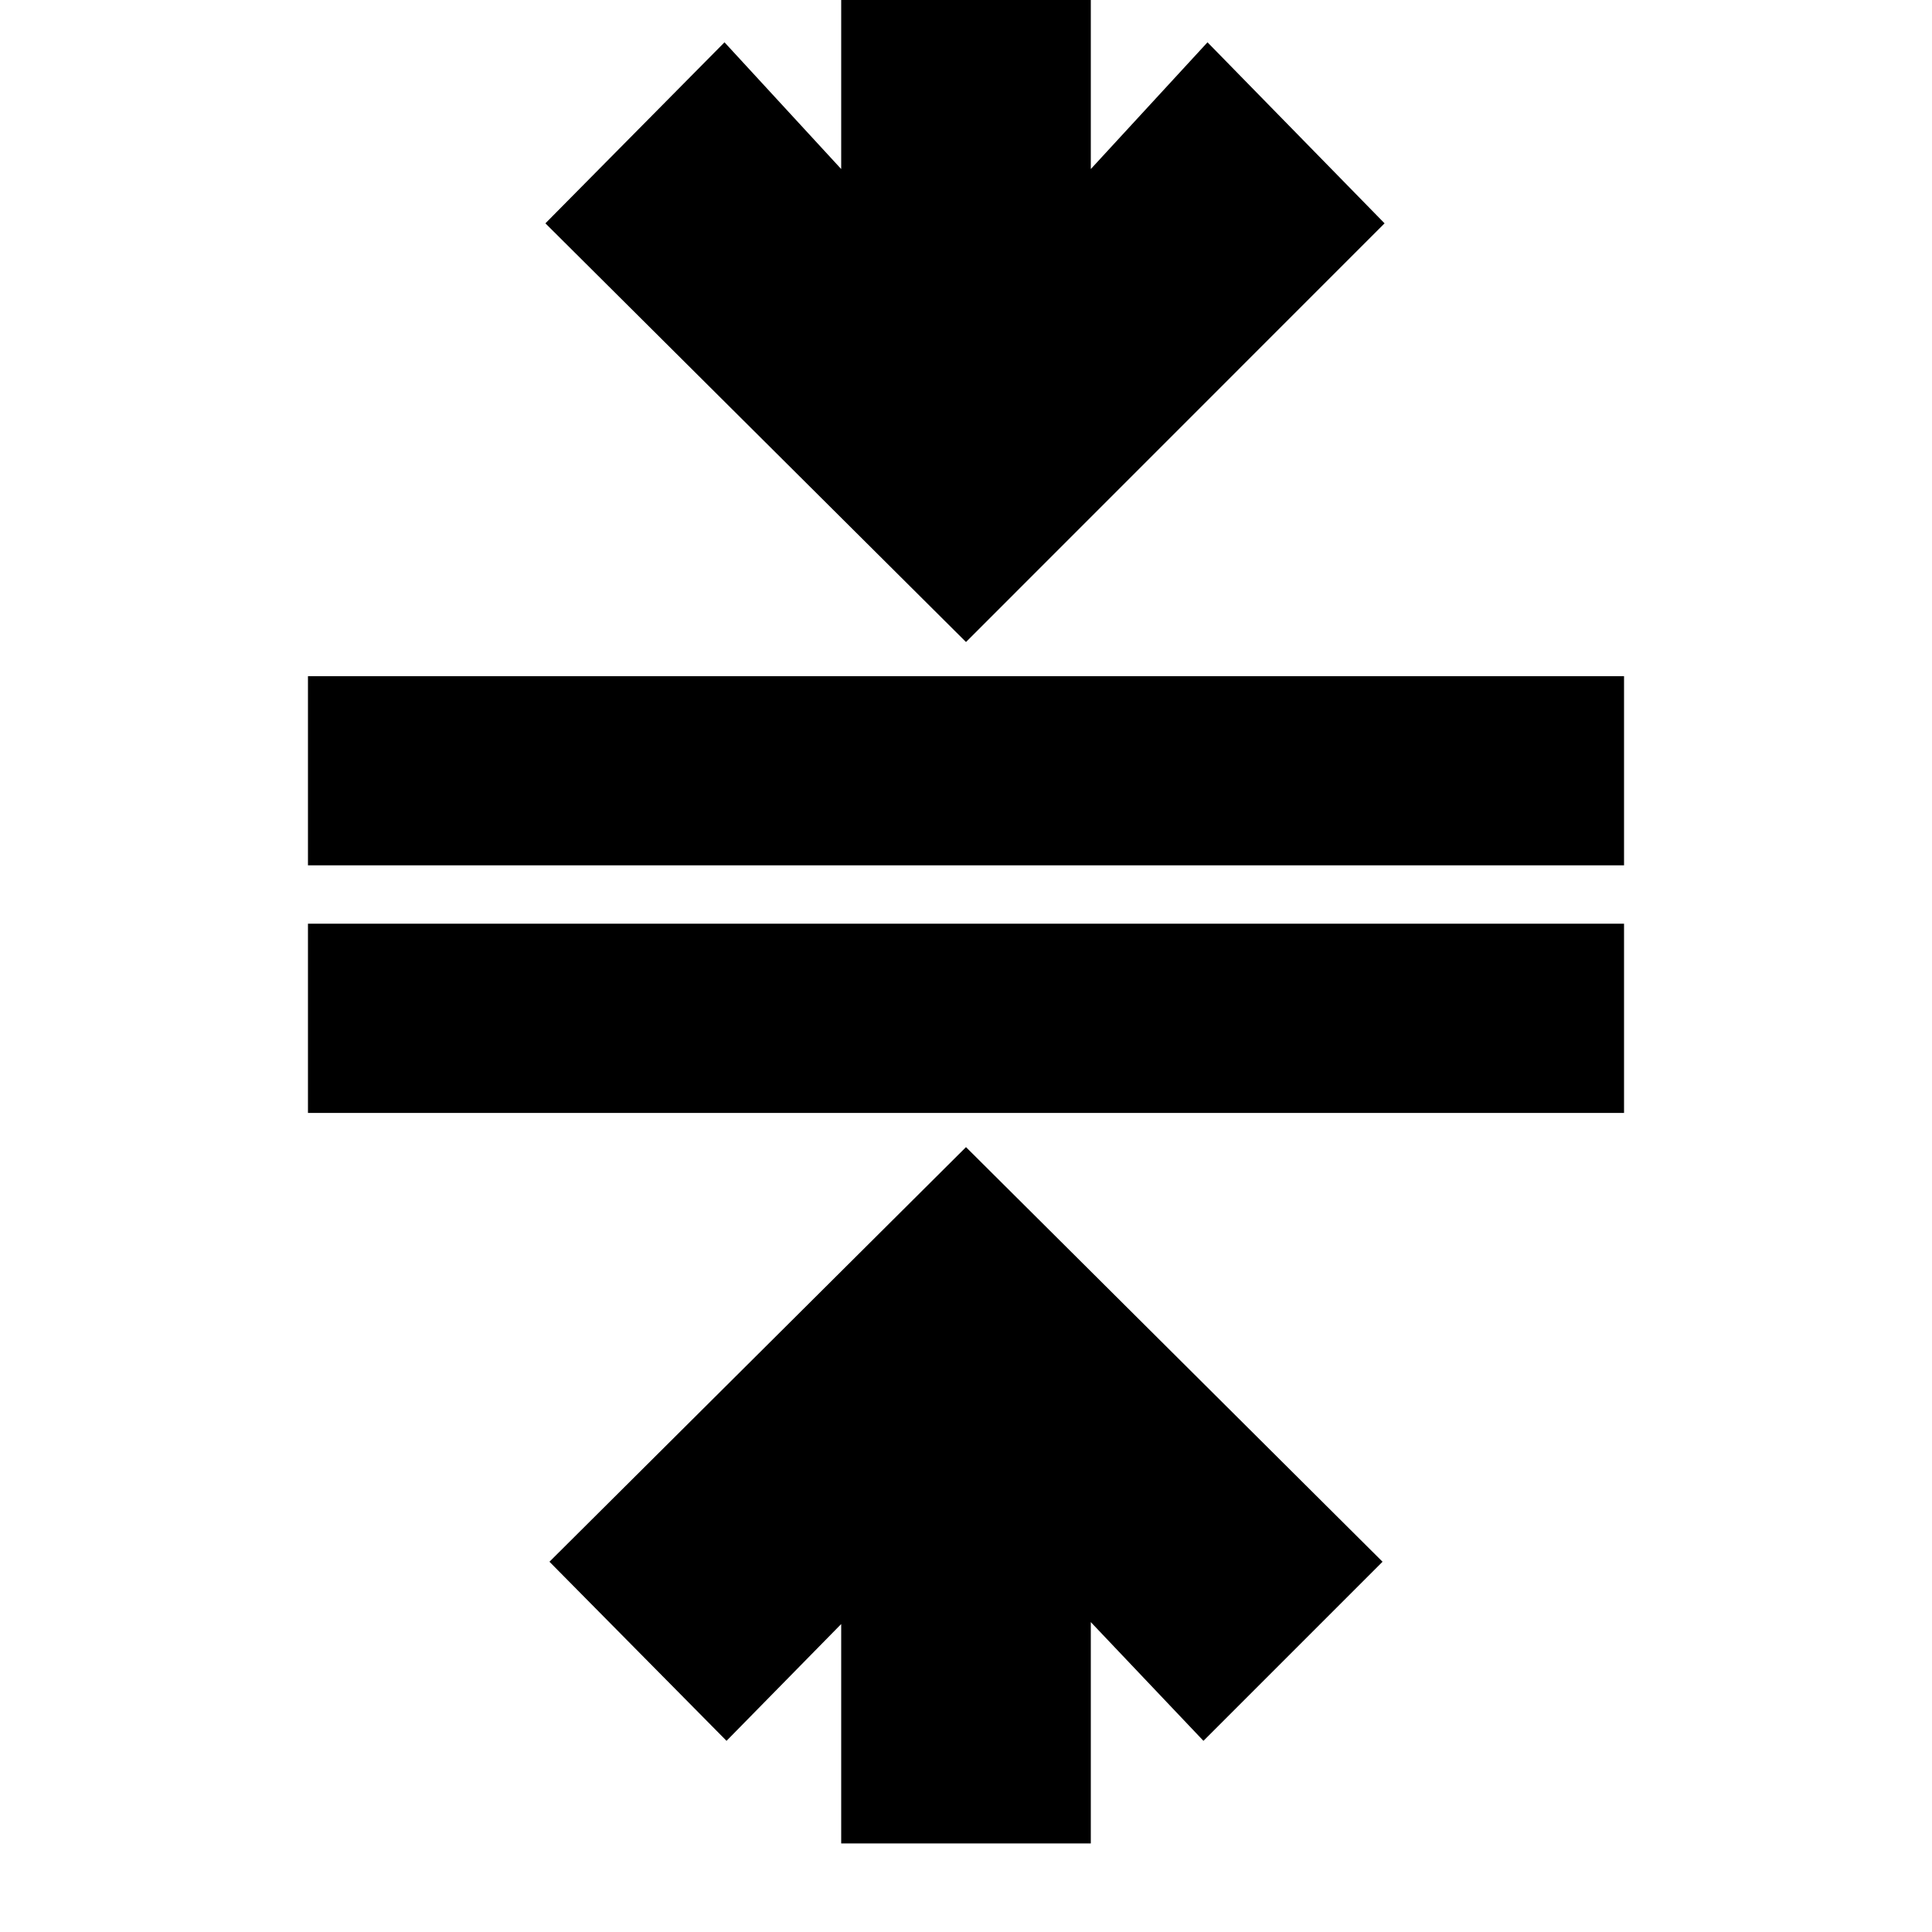 <svg xmlns="http://www.w3.org/2000/svg" height="20" width="20"><path d="M8.708 19.083V16.812L7.521 18.021L5.688 16.167L10 11.875L14.312 16.167L12.458 18.021L11.292 16.792V19.083ZM3.188 11.521V9.562H16.812V11.521ZM3.188 8.958V7H16.812V8.958ZM10 6.646 5.646 2.312 7.5 0.438 8.708 1.75V-0.604H11.292V1.75L12.5 0.438L14.333 2.312Z"/></svg>